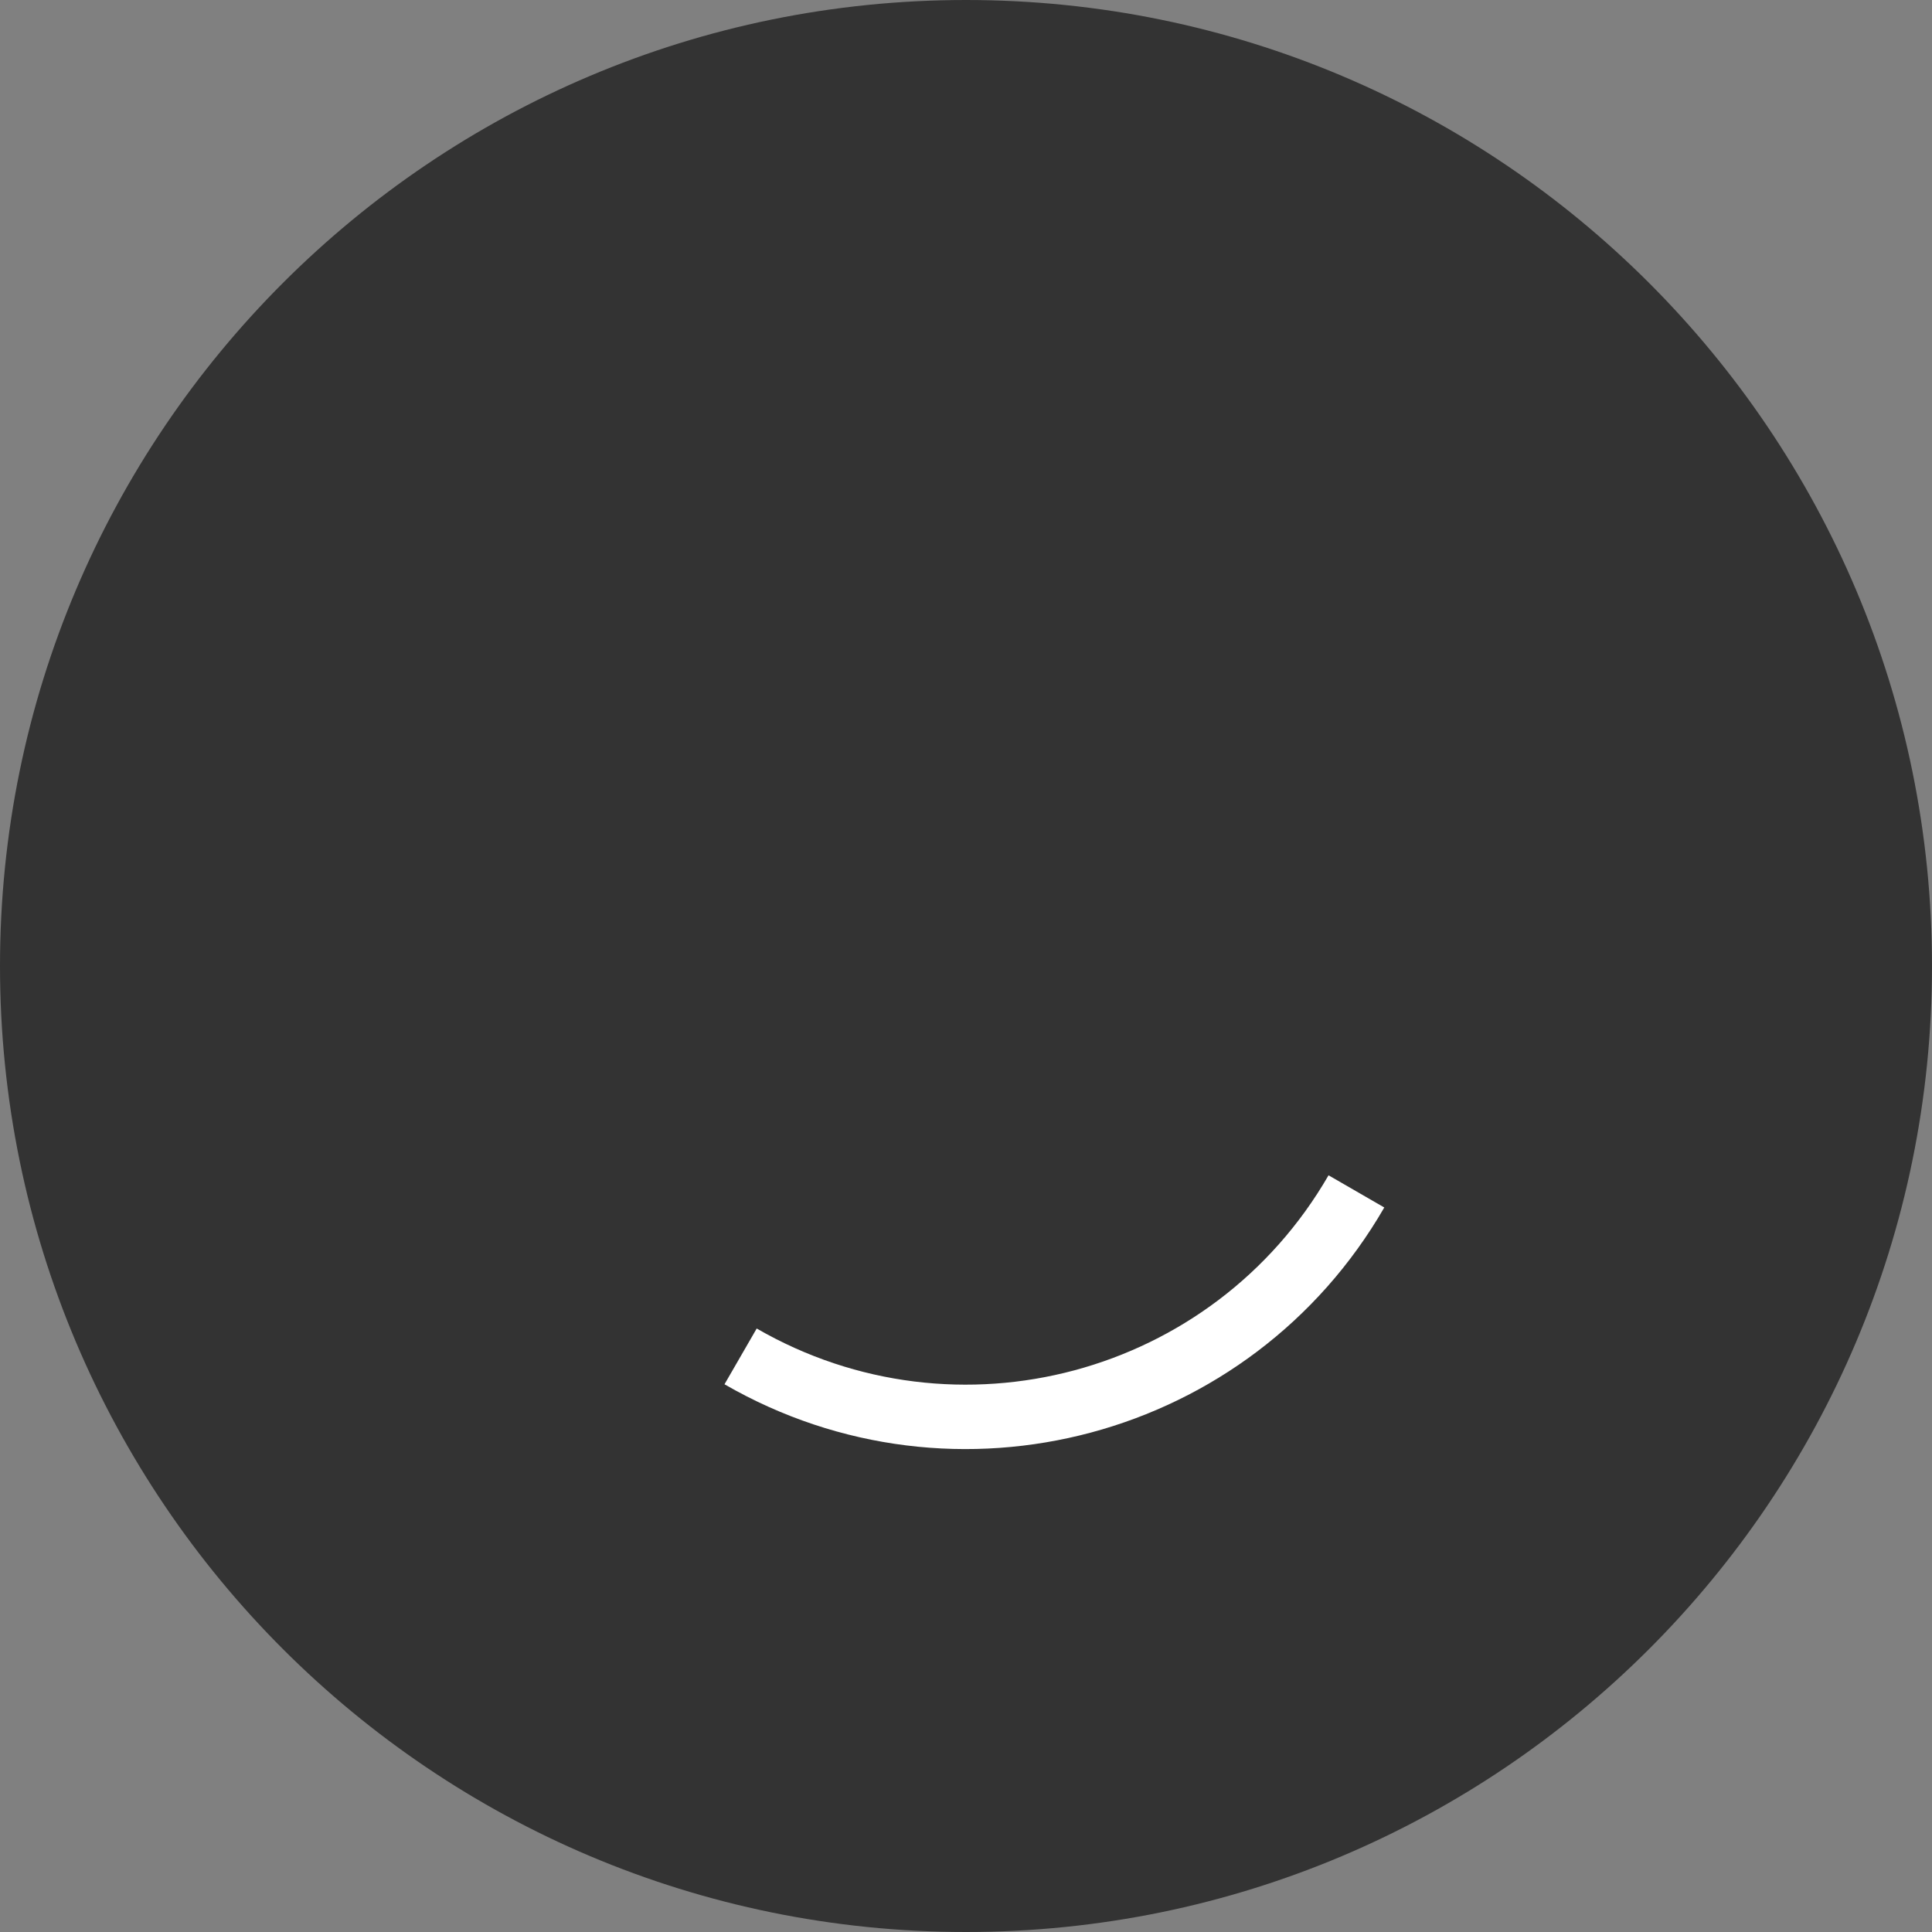 <svg xmlns="http://www.w3.org/2000/svg" width="60" height="60" fill="none"><rect width="100%" height="100%" fill="#808080" stroke="none"/><path fill="#000" d="M0 30c0 16.569 13.431 30 30 30 16.569 0 30-13.431 30-30C60 13.431 46.569 0 30 0 13.431 0 0 13.431 0 30Z" opacity=".6"/><path fill="#333" fill-rule="evenodd" d="M18.742 23.5c-3.59 6.218-1.46 14.169 4.758 17.758 6.218 3.59 14.169 1.46 17.758-4.758 3.59-6.218 1.46-14.169-4.758-17.758-6.218-3.59-14.168-1.46-17.758 4.758ZM22.5 42.99c-7.174-4.142-9.632-13.316-5.49-20.49 4.142-7.174 13.316-9.633 20.49-5.49 7.175 4.142 9.633 13.316 5.49 20.49-4.142 7.174-13.316 9.633-20.49 5.49Z" clip-rule="evenodd"/><path fill="#fff" fill-rule="evenodd" d="M42.99 37.5c-4.142 7.174-13.315 9.633-20.49 5.49l1-1.732c6.218 3.59 14.169 1.46 17.759-4.758l1.732 1Z" clip-rule="evenodd"/></svg>